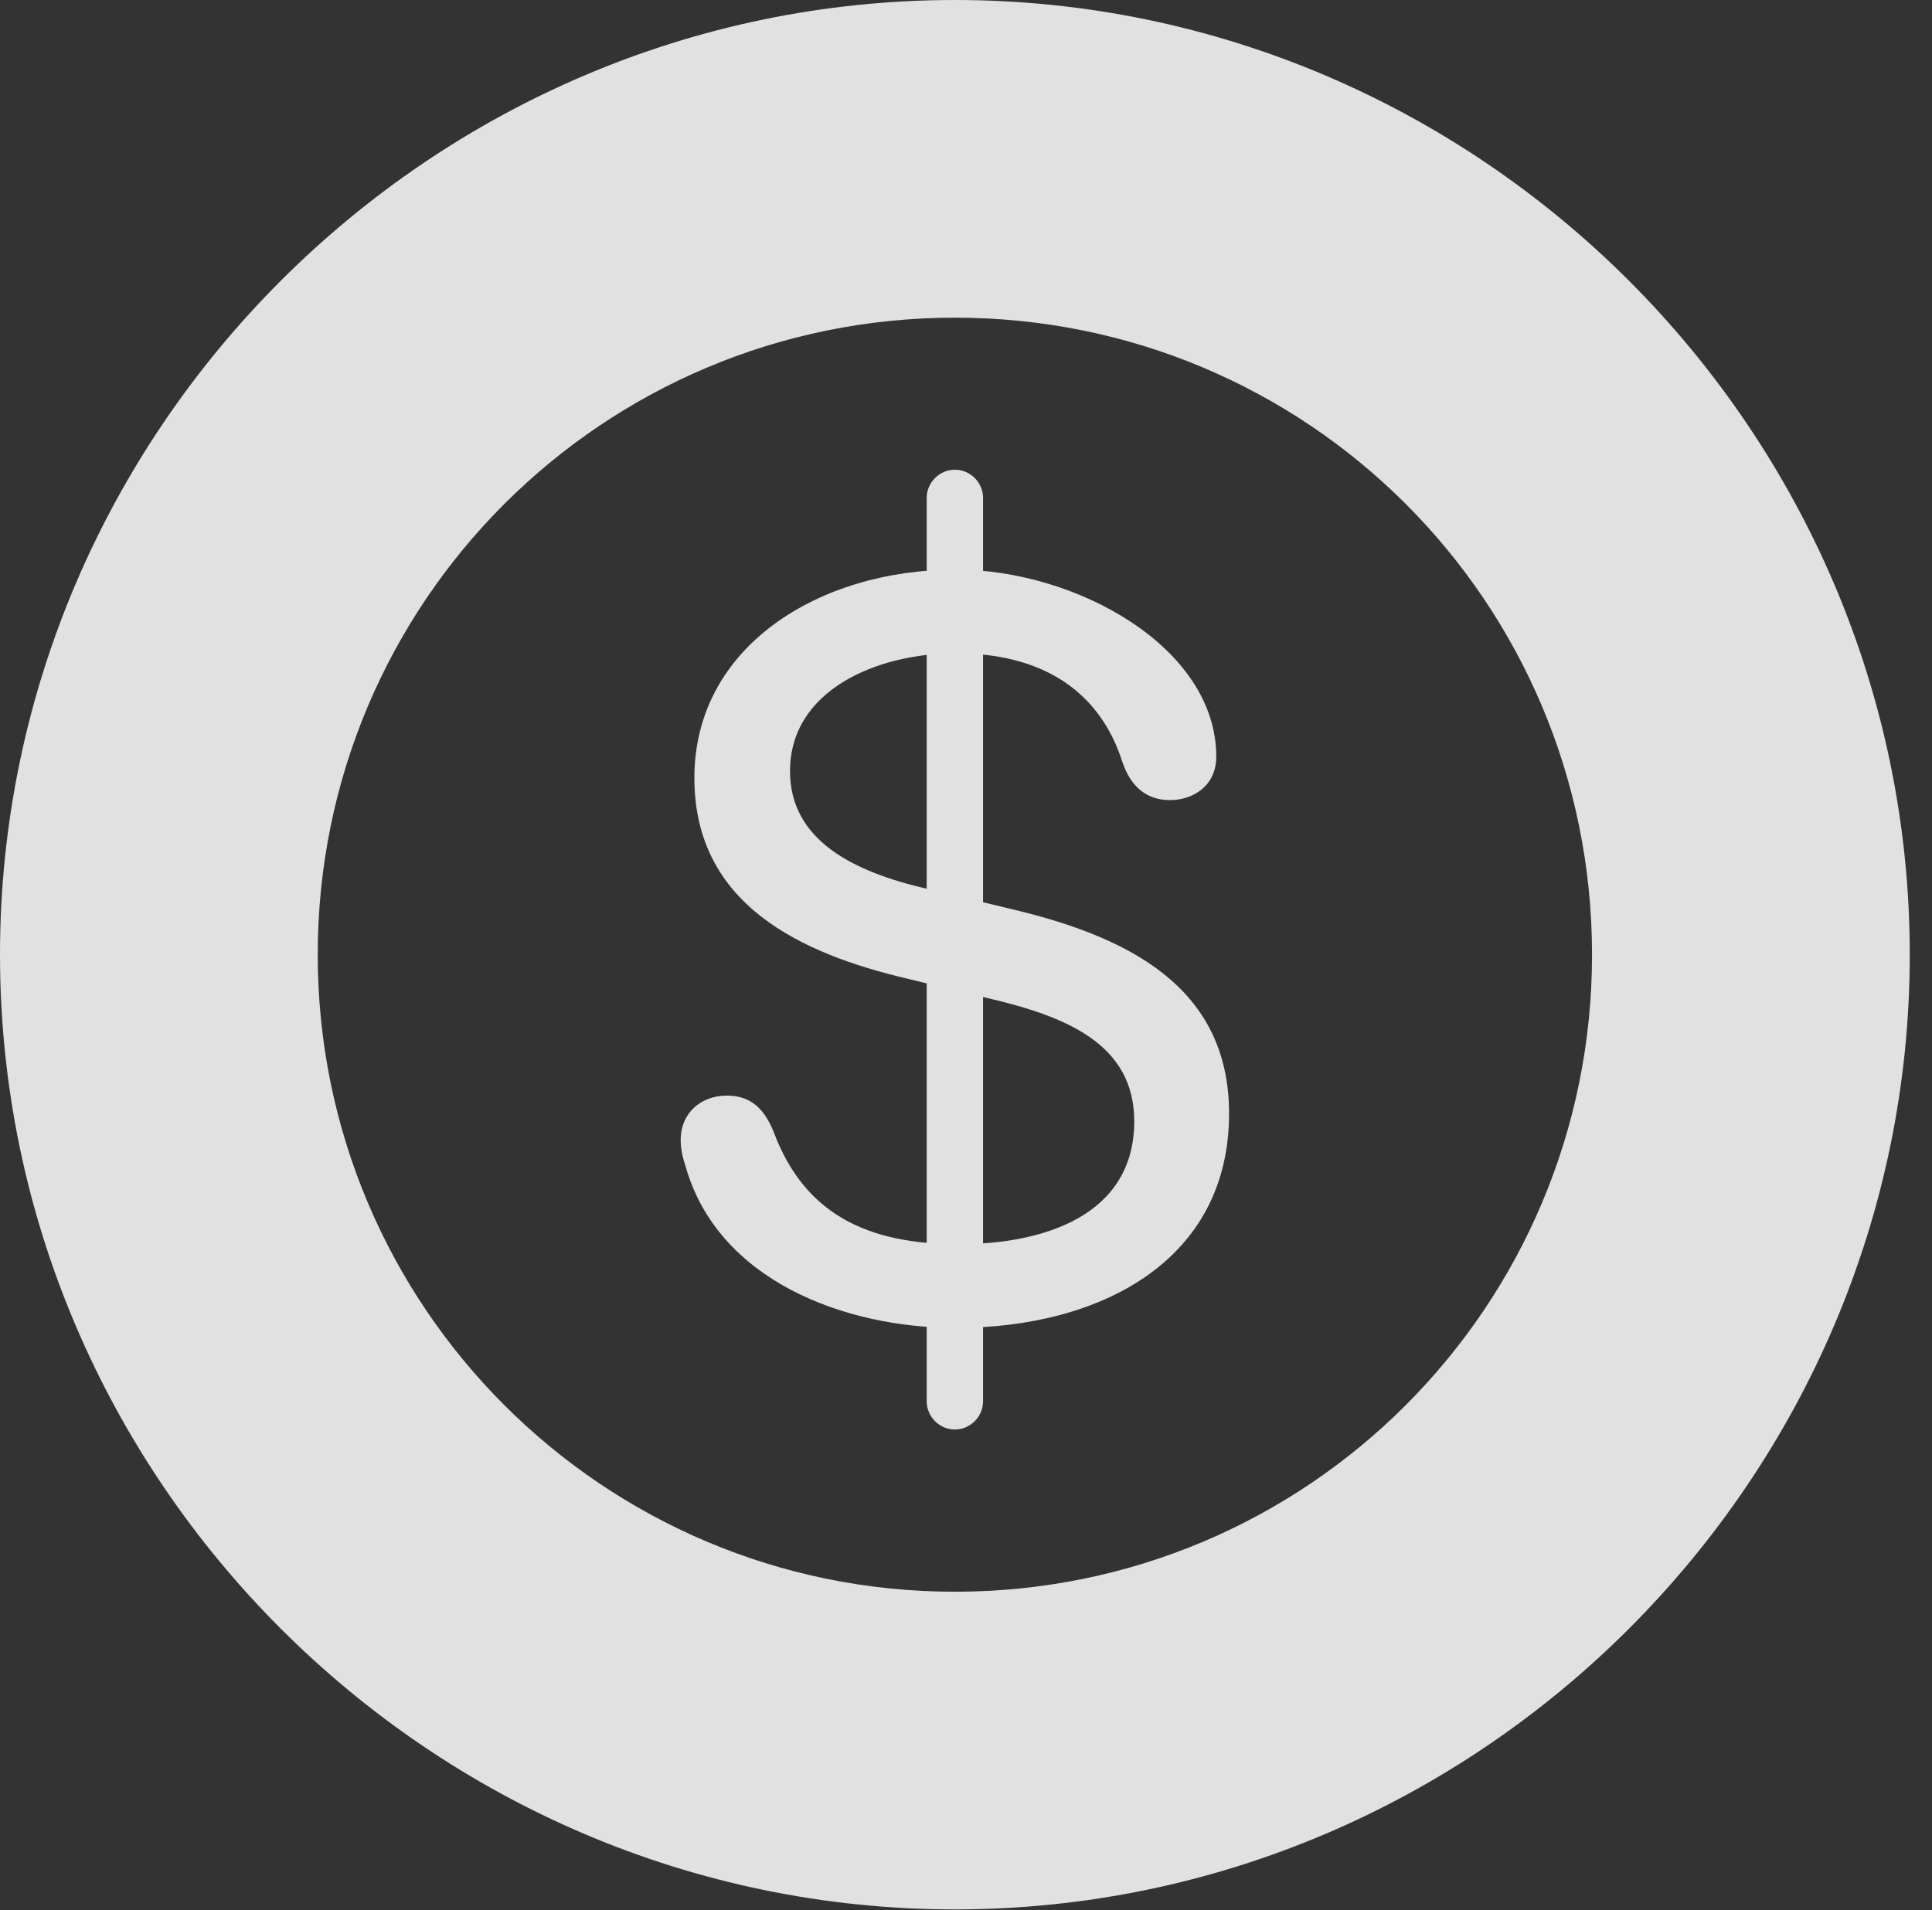 <?xml version="1.0" encoding="UTF-8"?>
<!--Generator: Apple Native CoreSVG 326-->
<!DOCTYPE svg
PUBLIC "-//W3C//DTD SVG 1.1//EN"
       "http://www.w3.org/Graphics/SVG/1.1/DTD/svg11.dtd">
<svg version="1.1" xmlns="http://www.w3.org/2000/svg" xmlns:xlink="http://www.w3.org/1999/xlink" viewBox="0 0 30.926 30.584">
 <rect x="0" y="0" width="30.926" height="30.584" fill="#333333" stroke="none"/>
 <g>
  <rect height="30.584" opacity="0" width="30.926" x="0" y="0"/>
  <path d="M15.285 30.57C23.68 30.57 30.57 23.68 30.57 15.285C30.57 6.891 23.68 0 15.285 0C6.891 0 0 6.891 0 15.285C0 23.68 6.891 30.57 15.285 30.57ZM15.285 25.484C9.652 25.484 5.086 20.918 5.086 15.285C5.086 9.639 9.652 5.086 15.285 5.086C20.932 5.086 25.484 9.639 25.484 15.285C25.484 20.918 20.932 25.484 15.285 25.484Z" fill="white" fill-opacity="0.85"/>
  <path d="M15.299 21.26C17.623 21.26 19.674 20.18 19.674 17.828C19.674 15.777 18.02 14.984 16.16 14.547L14.848 14.232C13.658 13.959 12.646 13.453 12.646 12.346C12.646 11.047 14.041 10.459 15.299 10.459C16.666 10.459 17.596 11.047 17.965 12.195C18.102 12.605 18.361 12.81 18.73 12.81C19.086 12.81 19.469 12.592 19.469 12.113C19.469 10.363 17.227 9.119 15.299 9.119C13.111 9.119 11.115 10.35 11.115 12.455C11.115 14.492 12.838 15.271 14.52 15.668L15.818 15.982C17.049 16.27 18.156 16.707 18.156 17.951C18.156 19.455 16.721 19.92 15.34 19.92C13.891 19.92 12.879 19.441 12.387 18.129C12.223 17.719 11.99 17.541 11.635 17.541C11.225 17.541 10.896 17.814 10.896 18.252C10.896 18.389 10.924 18.525 10.979 18.689C11.498 20.494 13.508 21.26 15.299 21.26ZM15.285 22.887C15.531 22.887 15.736 22.682 15.736 22.436L15.736 7.971C15.736 7.725 15.531 7.52 15.285 7.52C15.039 7.52 14.834 7.725 14.834 7.971L14.834 22.436C14.834 22.682 15.039 22.887 15.285 22.887Z" fill="white" fill-opacity="0.85"/>
 </g>
</svg>
